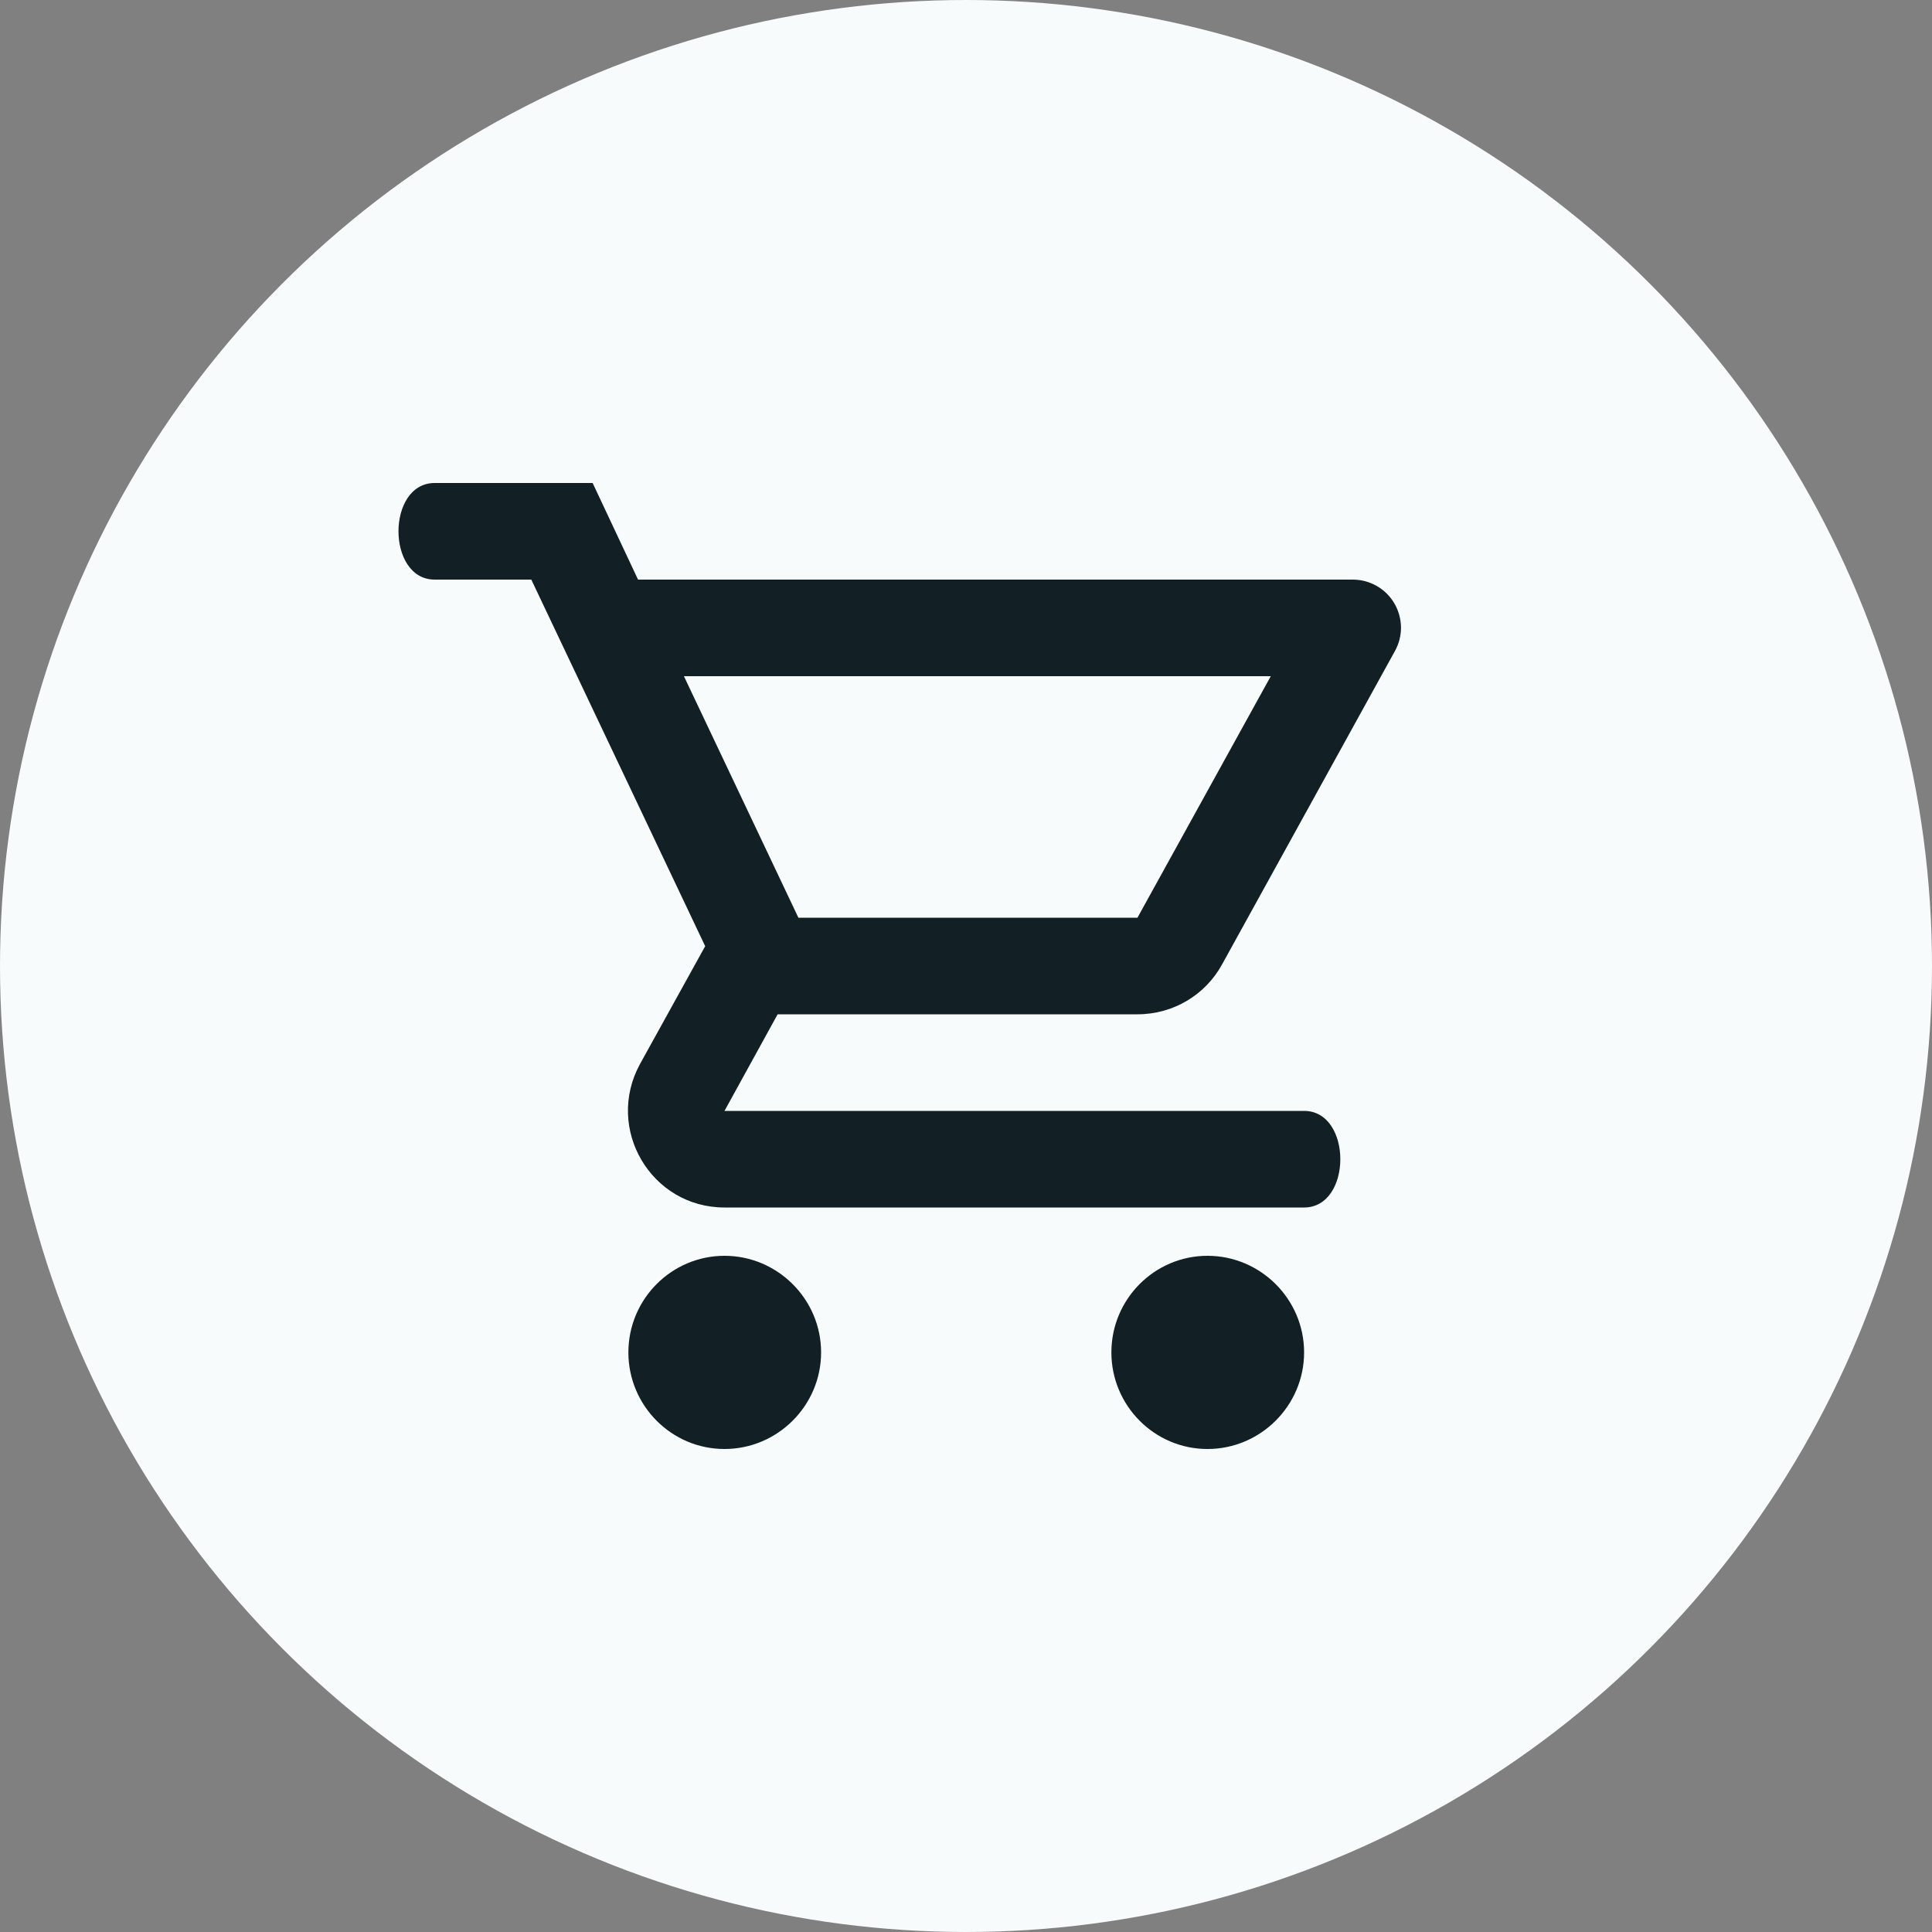 <svg width="40" height="40" viewBox="0 0 40 40" fill="none" xmlns="http://www.w3.org/2000/svg">
<rect x="0" y="0" width="40" height="40" fill="#808080" stroke="none"/>
<circle cx="20" cy="20" r="20" fill="#F8FBFB"/>
<path d="M23.55 21C24.3 21 24.96 20.59 25.3 19.97L28.88 13.48C28.964 13.328 29.008 13.158 29.006 12.984C29.003 12.811 28.956 12.641 28.868 12.491C28.78 12.342 28.655 12.218 28.504 12.132C28.354 12.046 28.183 12 28.01 12H13.21L12.27 10C12.27 10 10 10 9 10C8 10 8 12 9 12C10 12 11 12 11 12L14.6 19.59L13.25 22.03C12.52 23.37 13.48 25 15 25C15 25 26 25 27 25C28 25 28 23 27 23C26 23 15 23 15 23L16.1 21H23.55ZM14.16 14H26.31L23.55 19H16.53L14.16 14ZM15 26C13.9 26 13.01 26.9 13.01 28C13.01 29.1 13.9 30 15 30C16.1 30 17 29.1 17 28C17 26.9 16.1 26 15 26ZM25 26C23.9 26 23.01 26.9 23.01 28C23.01 29.1 23.9 30 25 30C26.1 30 27 29.1 27 28C27 26.9 26.1 26 25 26Z" fill="#122025"/>
</svg>
